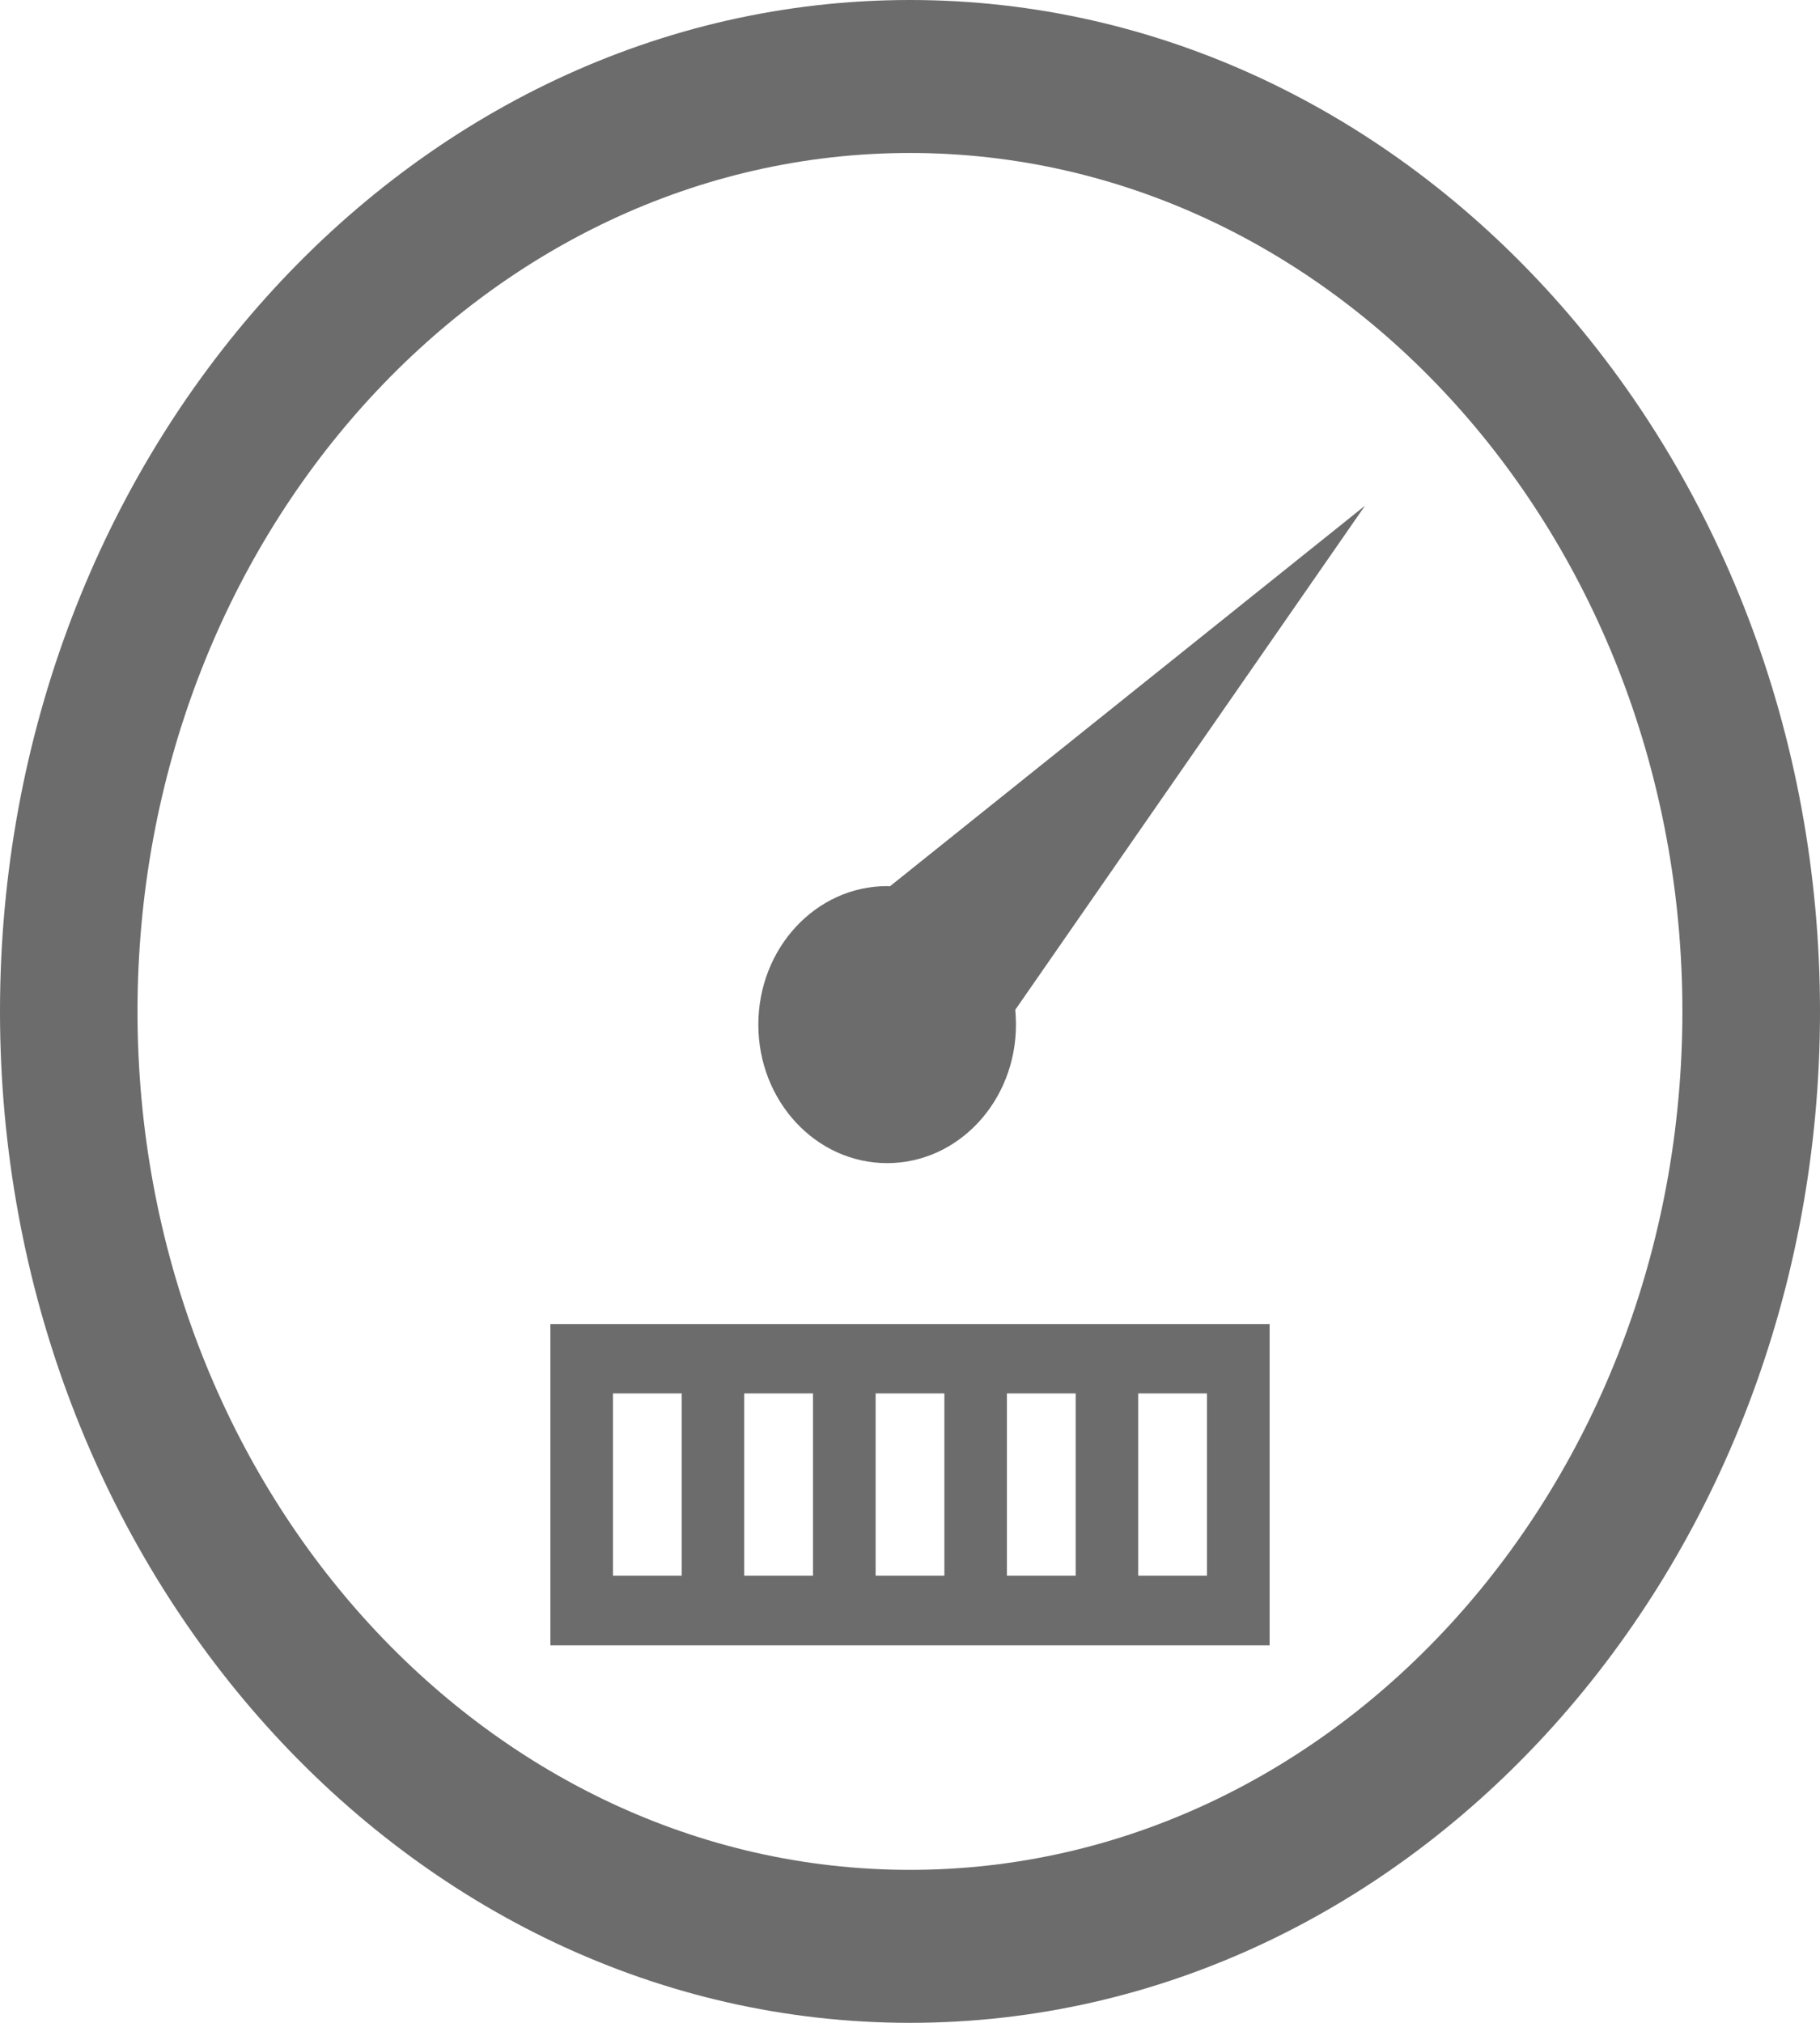 <svg width="36" height="40" viewBox="0 0 36 40" fill="none" xmlns="http://www.w3.org/2000/svg">
<path fill-rule="evenodd" clip-rule="evenodd" d="M17.999 0C8.074 0 0 8.972 0 20C0 31.028 8.074 40 17.999 40C27.924 40 36 31.028 36 20C36 8.972 27.924 0 17.999 0ZM17.999 36.975C9.575 36.975 2.72 29.361 2.72 20C2.72 10.64 9.575 3.025 17.999 3.025C26.423 3.025 33.278 10.64 33.278 20C33.278 29.361 26.423 36.975 17.999 36.975ZM20.096 20.261C20.096 21.774 18.955 23 17.548 23C16.139 23 15 21.774 15 20.261C15 18.749 16.139 17.522 17.548 17.522C17.556 17.522 17.565 17.523 17.574 17.524C17.583 17.525 17.593 17.526 17.603 17.526L27 10L20.083 19.967C20.09 20.066 20.096 20.161 20.096 20.261ZM10.887 26.182H21.277H25.113V32.535H10.887V26.182ZM12.124 31.158H13.484V27.554H12.124V31.158ZM14.721 31.158H16.081V27.554H14.721V31.158ZM17.32 31.158H18.68V27.554H17.32V31.158ZM19.917 31.158H21.277V27.554H19.917V31.158ZM23.874 31.158V27.554H22.514V31.158H23.874Z" fill="#6C6C6C"/>
</svg>
